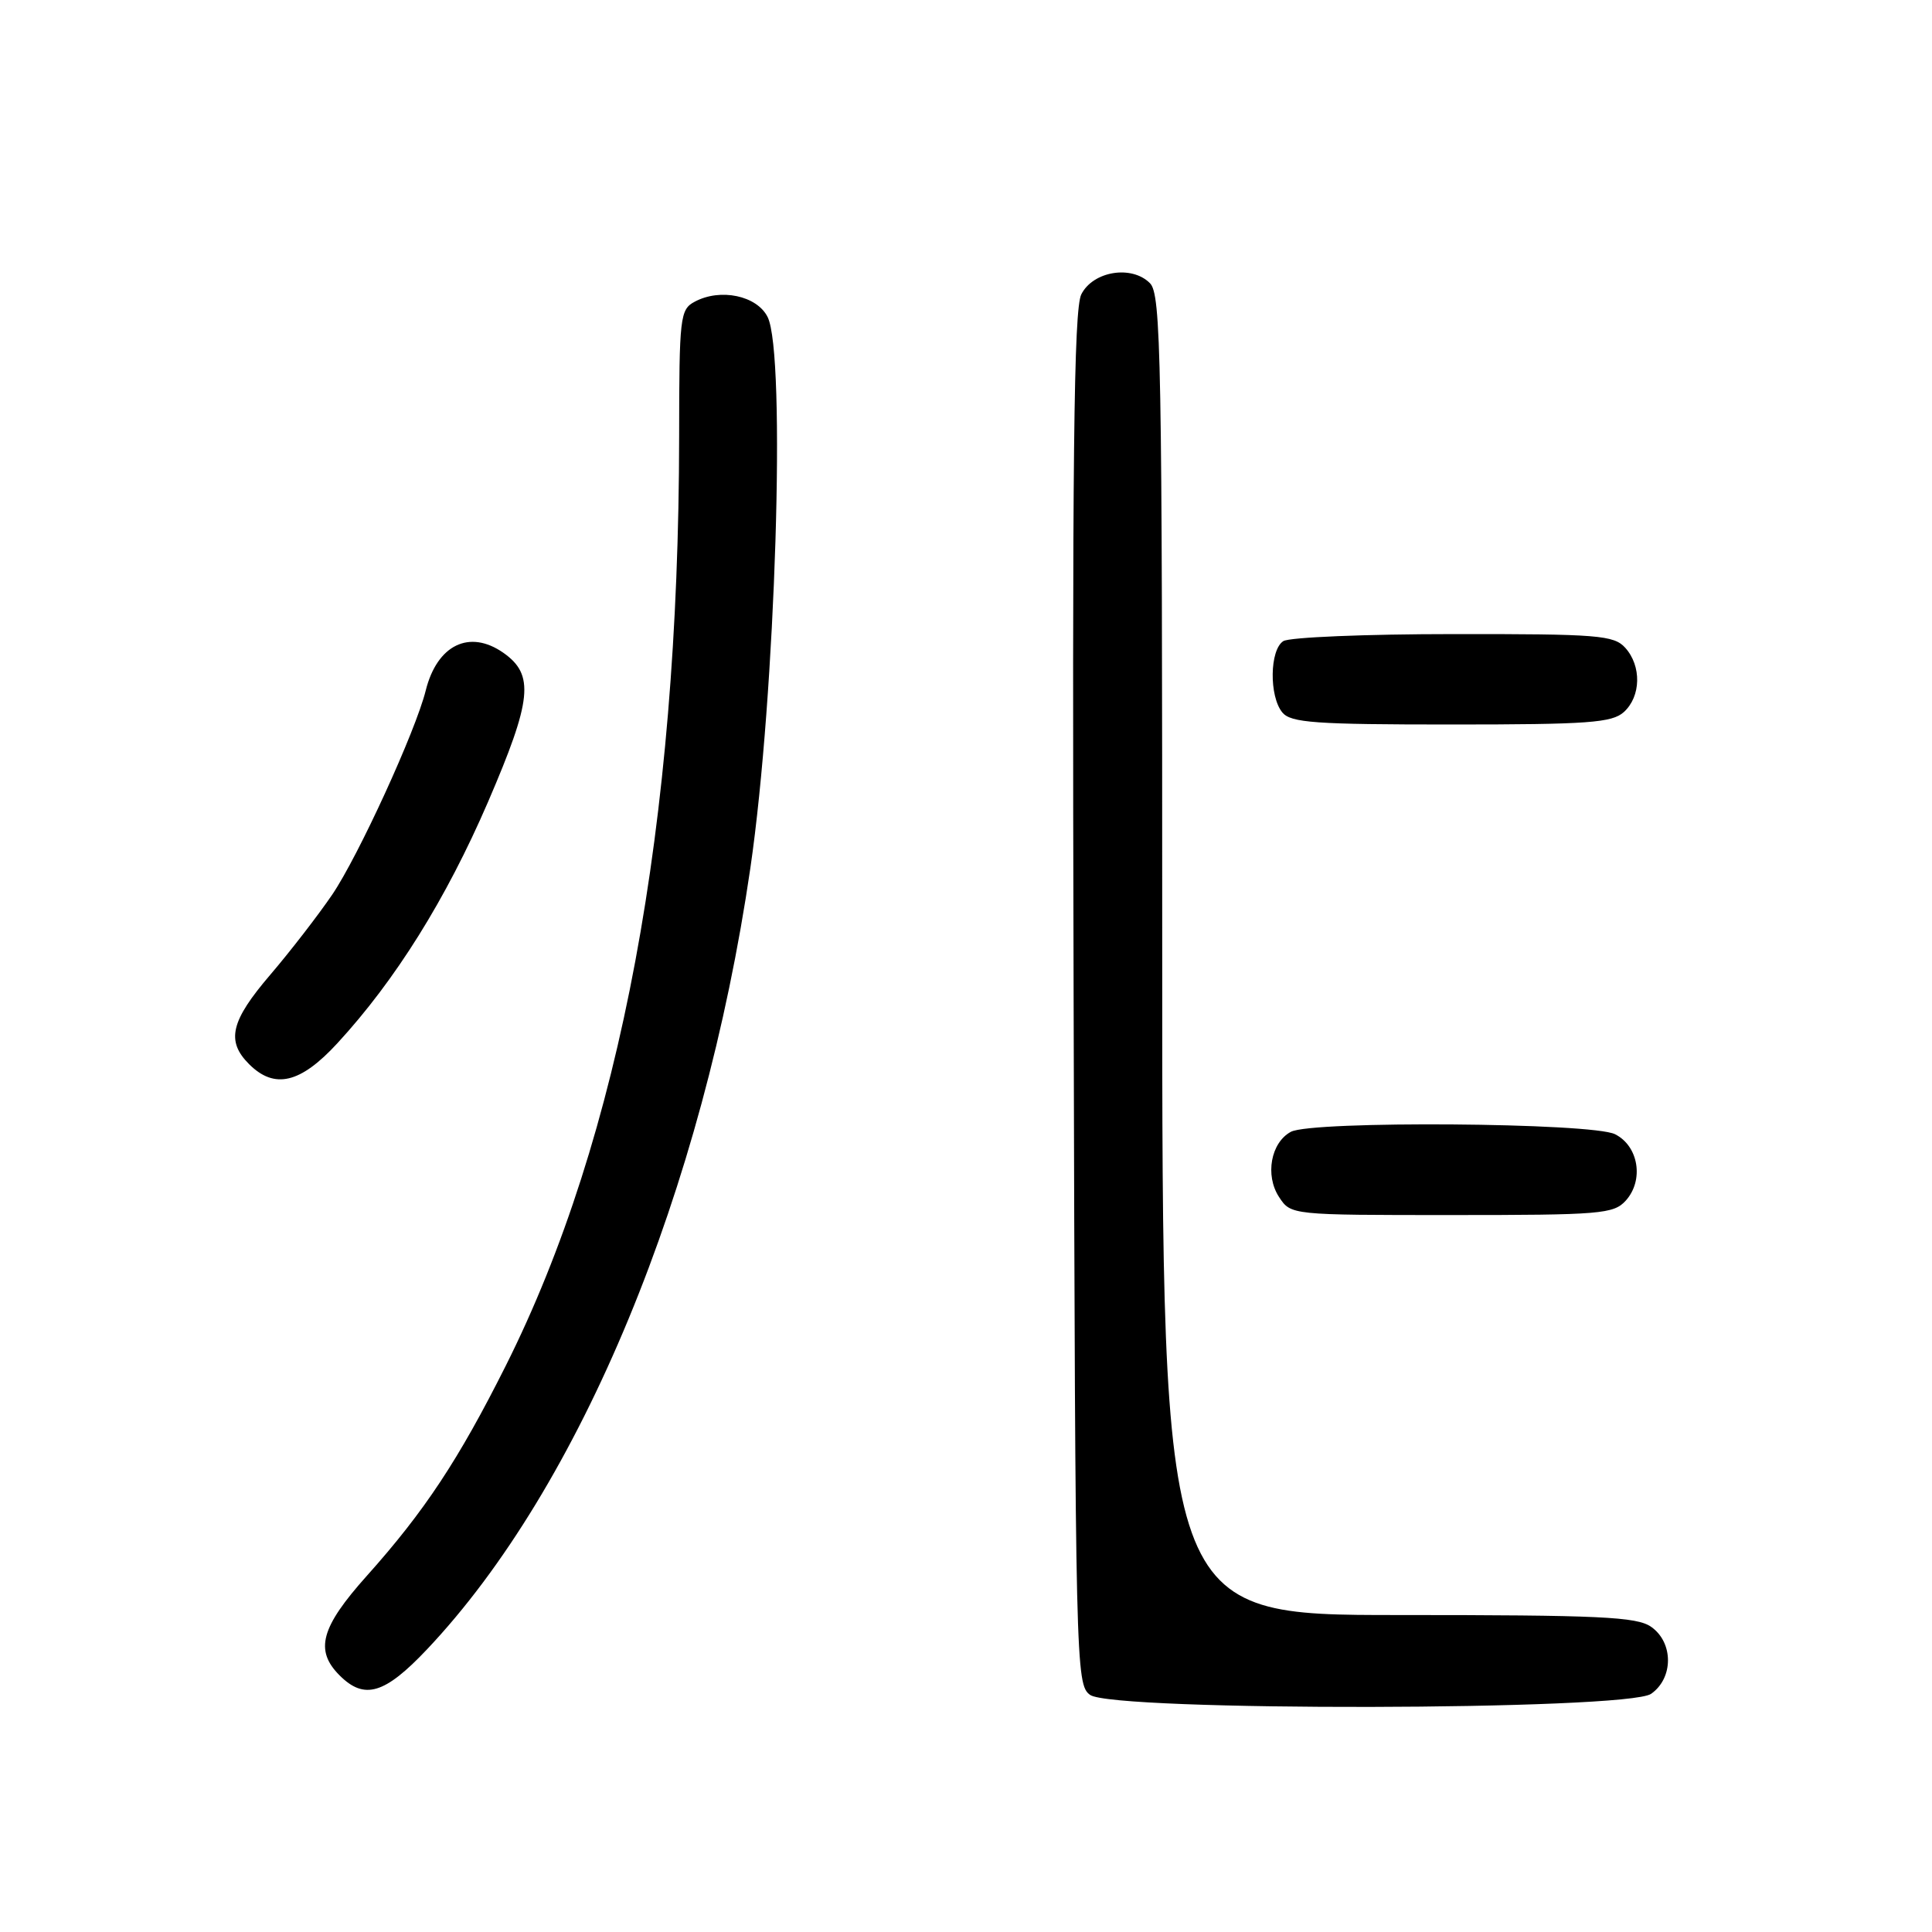 <?xml version="1.0" encoding="UTF-8" standalone="no"?>
<!DOCTYPE svg PUBLIC "-//W3C//DTD SVG 1.1//EN" "http://www.w3.org/Graphics/SVG/1.1/DTD/svg11.dtd" >
<svg xmlns="http://www.w3.org/2000/svg" xmlns:xlink="http://www.w3.org/1999/xlink" version="1.1" viewBox="0 0 256 256">
 <g >
 <path fill="currentColor"
d=" M 218.78 224.44 C 221.76 222.36 221.76 217.64 218.78 215.56 C 216.88 214.23 211.97 214.00 185.28 214.00 C 154.00 214.00 154.00 214.00 154.00 126.57 C 154.00 47.19 153.85 38.99 152.37 37.52 C 149.95 35.09 144.84 35.92 143.28 39.00 C 142.28 40.97 142.06 60.62 142.26 132.33 C 142.49 220.94 142.55 223.20 144.44 224.58 C 147.47 226.79 215.60 226.67 218.78 224.44 Z  M 56.57 218.56 C 76.94 197.02 93.19 157.75 99.43 115.00 C 102.77 92.09 104.18 46.91 101.71 42.00 C 100.29 39.17 95.45 38.15 92.05 39.98 C 90.11 41.01 90.00 41.98 89.99 57.79 C 89.94 109.31 82.22 150.67 67.00 181.00 C 60.76 193.44 56.25 200.26 48.62 208.79 C 42.50 215.63 41.67 218.67 45.00 222.00 C 48.28 225.28 50.97 224.48 56.57 218.56 Z  M 215.42 159.09 C 217.86 156.39 217.13 151.86 214.00 150.29 C 210.95 148.75 173.84 148.48 171.05 149.97 C 168.39 151.40 167.60 155.74 169.48 158.61 C 171.05 161.00 171.05 161.00 192.37 161.00 C 212.09 161.00 213.82 160.86 215.42 159.09 Z  M 44.69 138.25 C 52.40 129.88 59.10 119.15 64.67 106.25 C 70.50 92.71 70.84 89.41 66.70 86.50 C 62.21 83.36 57.92 85.44 56.41 91.50 C 55.08 96.86 47.48 113.44 44.03 118.53 C 42.17 121.26 38.48 126.04 35.83 129.14 C 30.57 135.28 29.93 137.93 33.00 141.00 C 36.37 144.37 39.80 143.56 44.69 138.25 Z  M 215.17 94.35 C 217.45 92.28 217.53 88.24 215.35 85.83 C 213.84 84.17 211.77 84.00 192.60 84.02 C 180.99 84.02 170.85 84.44 170.05 84.95 C 168.23 86.10 168.15 92.27 169.92 94.41 C 171.06 95.77 174.25 96.00 192.29 96.00 C 210.48 96.00 213.59 95.77 215.17 94.35 Z "/>
</g>
</svg>